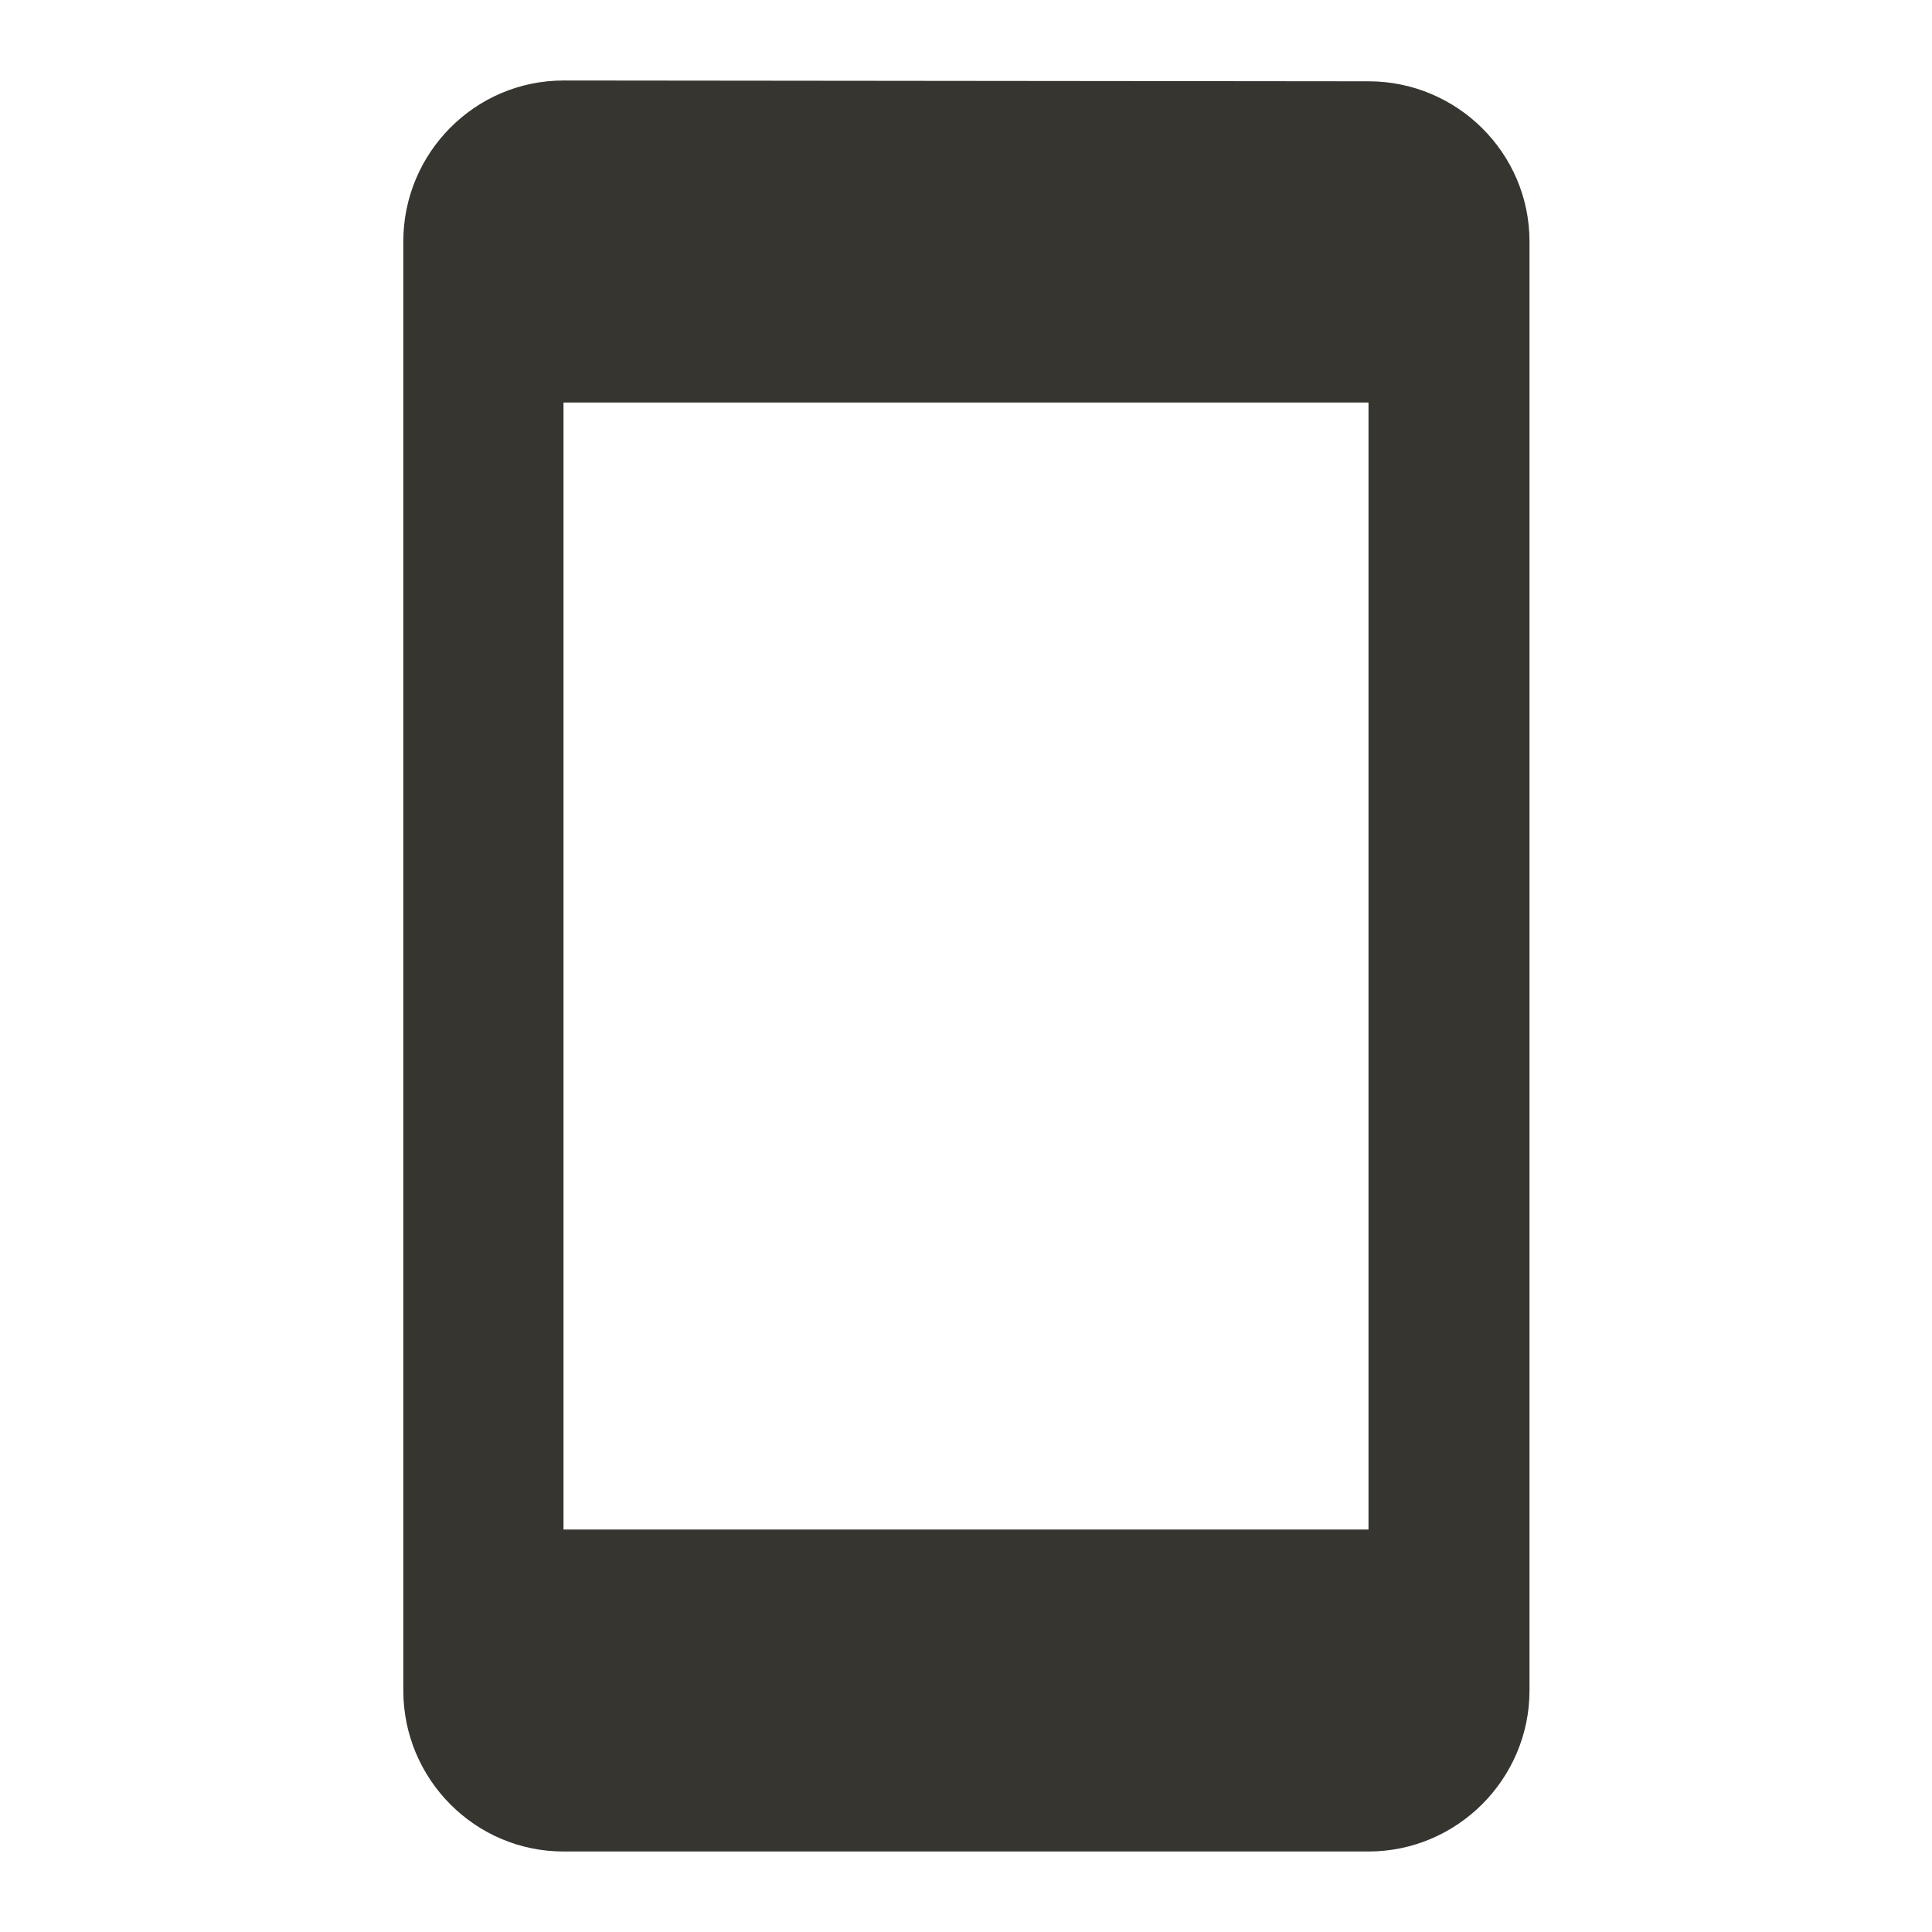 <!-- Generated by IcoMoon.io -->
<svg version="1.1" xmlns="http://www.w3.org/2000/svg" width="280" height="280" viewBox="0 0 280 280">
<title>mt-stay_current_portrait</title>
<path fill="#37352f" d="M198.333 11.783l-116.666-0.117c-12.833 0-23.217 10.5-23.217 23.333v210c0 12.833 10.383 23.333 23.217 23.333h116.666c12.833 0 23.333-10.5 23.333-23.333v-210c0-12.833-10.5-23.217-23.333-23.217v0zM198.333 221.667h-116.666v-163.333h116.666v163.333z"></path>
</svg>
